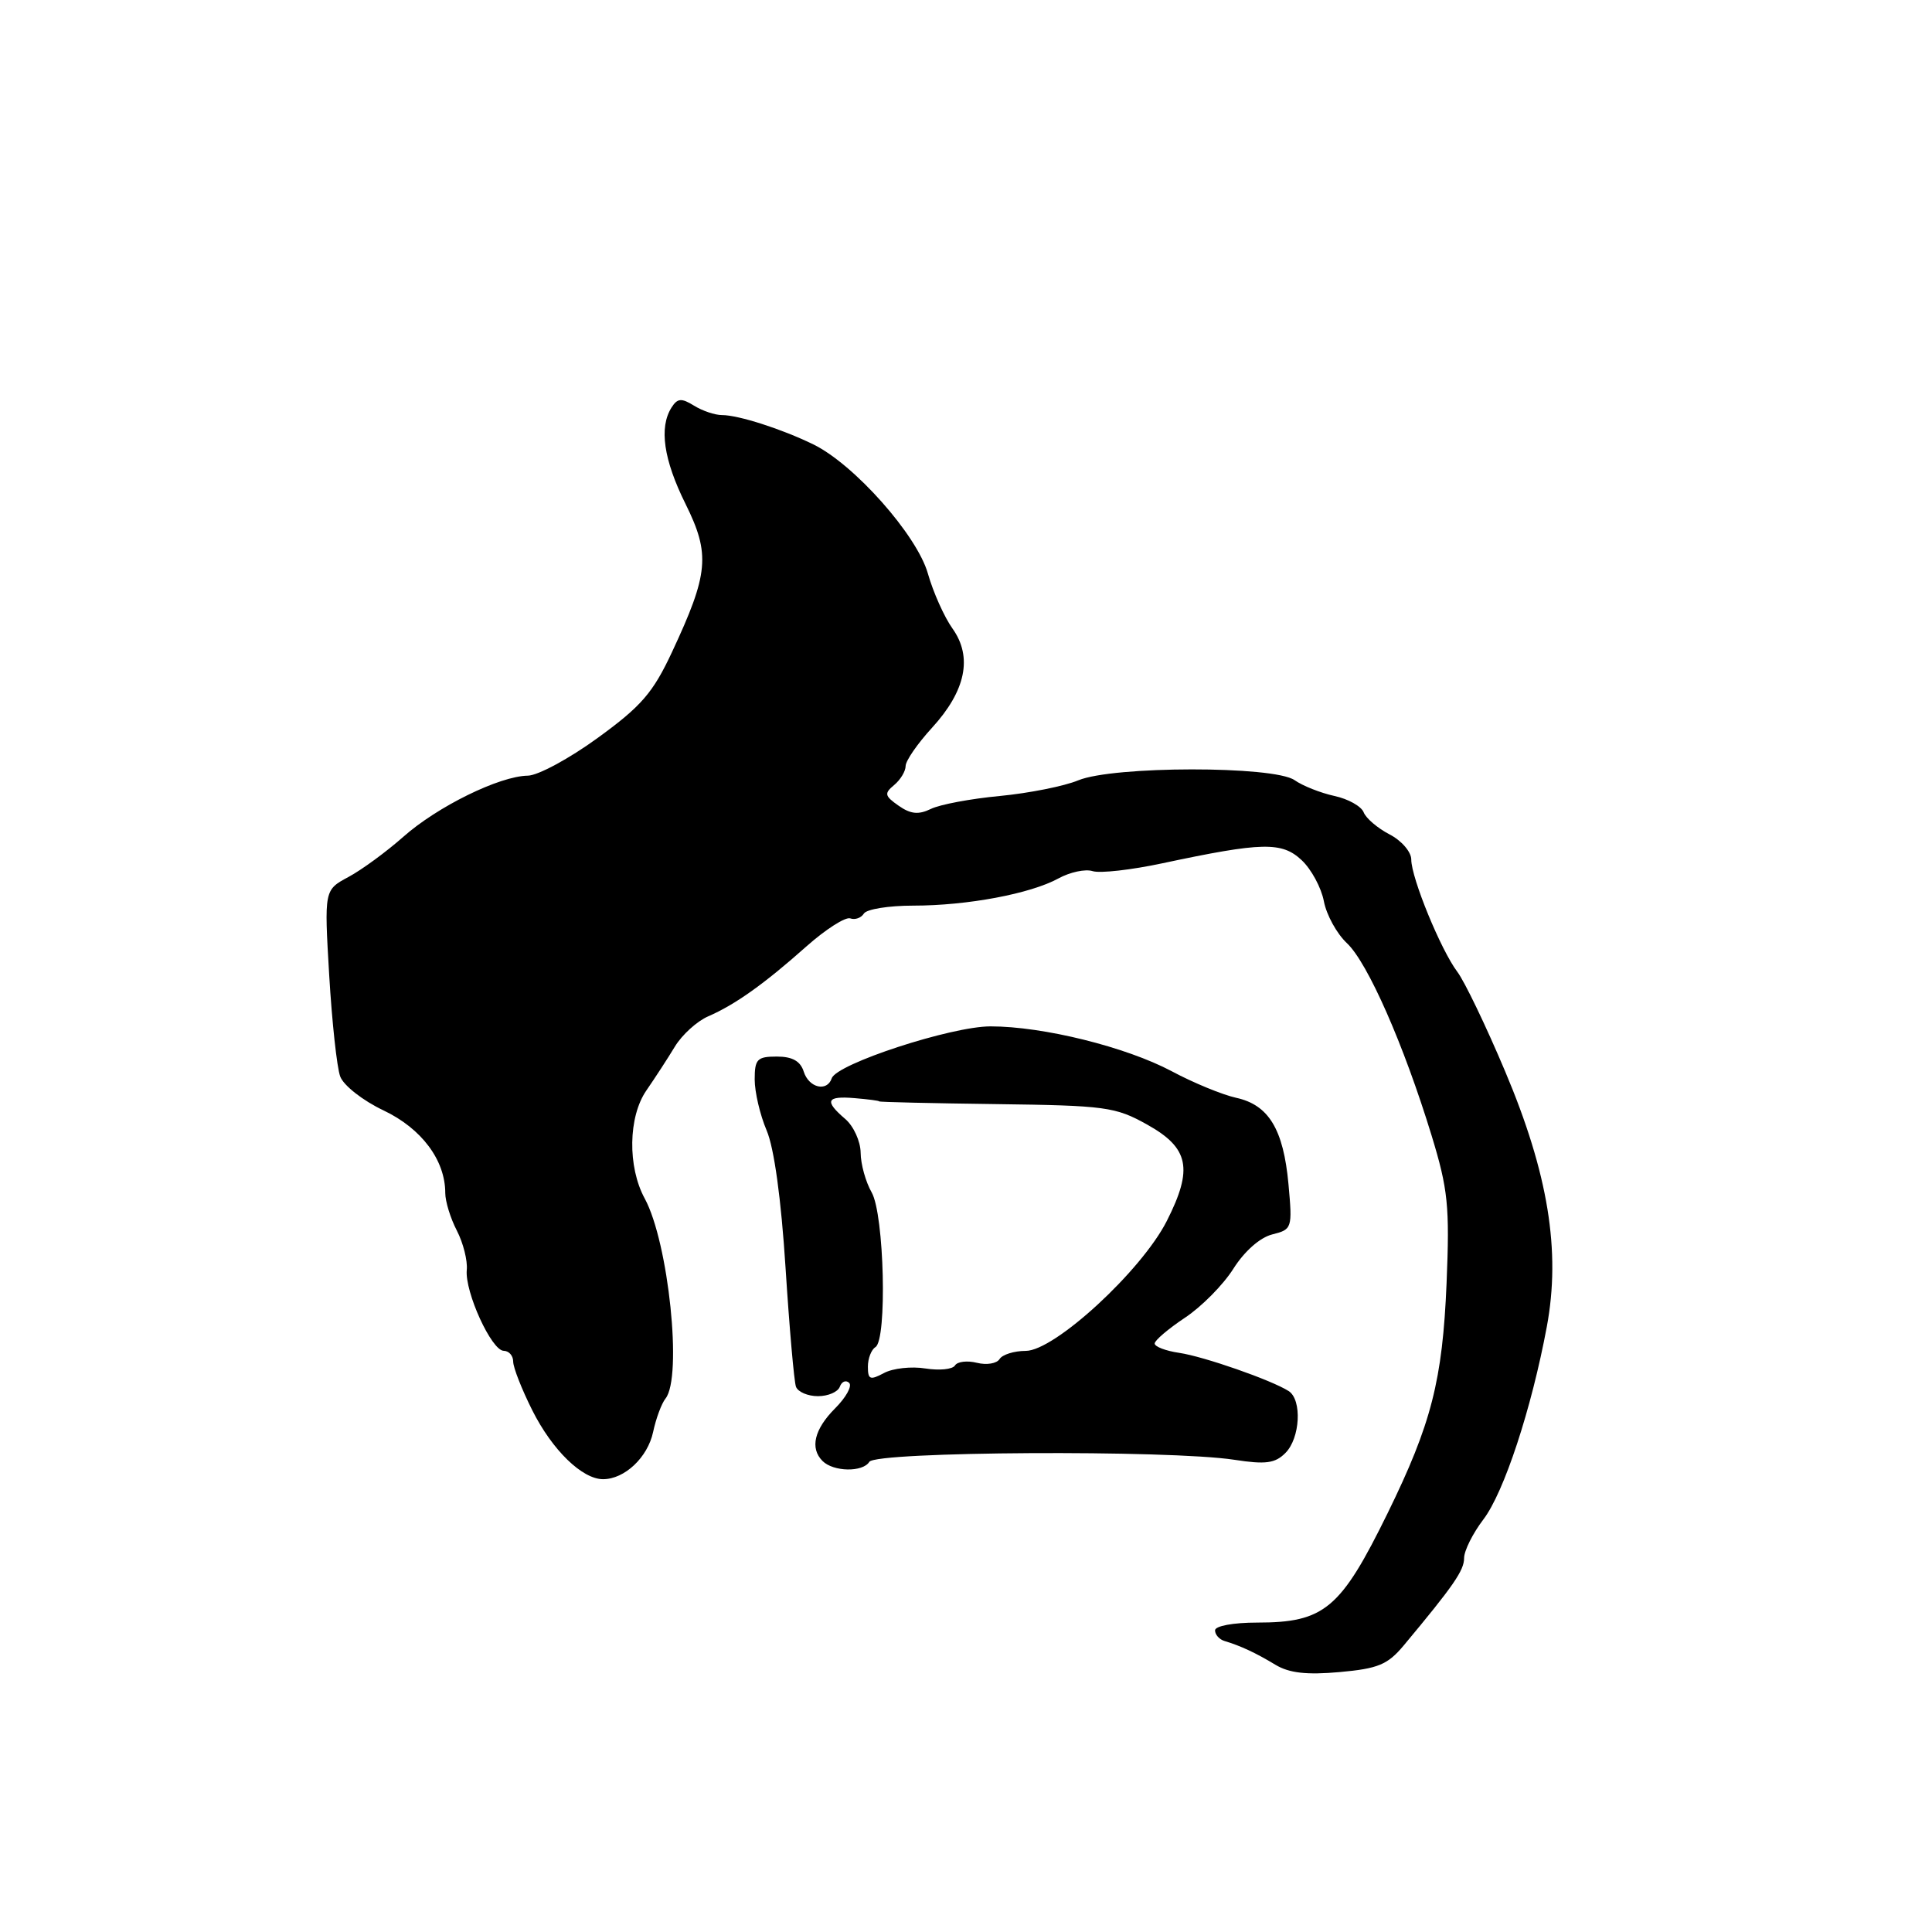 <?xml version="1.0" encoding="UTF-8" standalone="no"?>
<!DOCTYPE svg PUBLIC "-//W3C//DTD SVG 1.1//EN" "http://www.w3.org/Graphics/SVG/1.1/DTD/svg11.dtd" >
<svg xmlns="http://www.w3.org/2000/svg" xmlns:xlink="http://www.w3.org/1999/xlink" version="1.1" viewBox="0 0 256 256">
 <g >
 <path fill="currentColor"
d=" M 186.00 218.03 C 192.61 210.11 194.00 208.09 194.00 206.46 C 194.00 205.48 195.15 203.18 196.55 201.34 C 199.29 197.75 202.93 186.69 204.96 175.80 C 206.83 165.77 205.15 155.48 199.43 141.94 C 196.91 135.96 194.06 130.04 193.11 128.78 C 190.93 125.90 187.00 116.33 187.00 113.89 C 187.00 112.88 185.71 111.38 184.12 110.56 C 182.54 109.74 180.99 108.42 180.69 107.63 C 180.38 106.84 178.64 105.86 176.82 105.47 C 174.99 105.07 172.61 104.13 171.53 103.37 C 168.77 101.46 147.50 101.48 142.87 103.40 C 141.02 104.17 136.35 105.10 132.50 105.47 C 128.65 105.83 124.53 106.60 123.34 107.19 C 121.71 107.98 120.67 107.88 119.07 106.76 C 117.21 105.46 117.14 105.13 118.48 104.02 C 119.32 103.32 120.00 102.19 120.00 101.50 C 120.00 100.81 121.57 98.54 123.49 96.44 C 127.97 91.55 128.90 87.07 126.22 83.30 C 125.12 81.76 123.65 78.47 122.95 76.00 C 121.51 70.91 113.18 61.52 107.76 58.88 C 103.58 56.84 97.84 55.00 95.67 55.00 C 94.73 55.00 93.07 54.44 91.96 53.75 C 90.29 52.72 89.77 52.76 88.98 54.00 C 87.31 56.64 87.92 60.90 90.84 66.78 C 94.14 73.44 93.91 76.00 89.04 86.41 C 86.52 91.80 84.98 93.58 79.21 97.77 C 75.45 100.51 71.28 102.76 69.94 102.78 C 66.18 102.83 57.95 106.88 53.43 110.89 C 51.19 112.87 47.92 115.27 46.16 116.21 C 42.96 117.93 42.96 117.93 43.62 129.21 C 43.99 135.42 44.64 141.46 45.08 142.64 C 45.52 143.83 48.08 145.84 50.83 147.14 C 55.87 149.54 59.00 153.73 59.00 158.08 C 59.00 159.19 59.69 161.44 60.54 163.07 C 61.38 164.70 61.97 167.04 61.85 168.27 C 61.57 171.17 65.13 178.98 66.75 178.99 C 67.44 179.00 68.00 179.64 68.00 180.42 C 68.00 181.20 69.14 184.10 70.53 186.87 C 73.18 192.15 77.14 196.00 79.91 196.00 C 82.76 196.00 85.82 193.12 86.54 189.75 C 86.92 187.96 87.66 185.97 88.18 185.32 C 90.45 182.50 88.59 164.63 85.43 158.81 C 83.14 154.61 83.24 147.98 85.65 144.49 C 86.78 142.85 88.49 140.23 89.43 138.67 C 90.38 137.11 92.36 135.31 93.84 134.67 C 97.41 133.12 101.25 130.39 106.87 125.39 C 109.42 123.13 112.02 121.47 112.66 121.69 C 113.30 121.92 114.11 121.63 114.47 121.05 C 114.83 120.47 117.77 120.00 121.01 120.00 C 128.18 120.00 136.54 118.43 140.26 116.39 C 141.78 115.56 143.81 115.12 144.78 115.43 C 145.75 115.74 149.90 115.27 154.02 114.39 C 167.27 111.57 169.85 111.51 172.48 113.98 C 173.76 115.18 175.08 117.63 175.42 119.42 C 175.76 121.22 177.13 123.72 178.48 124.98 C 181.23 127.57 186.00 138.40 189.69 150.45 C 191.87 157.59 192.10 159.80 191.68 170.00 C 191.14 182.91 189.67 188.66 183.87 200.50 C 177.64 213.20 175.49 215.00 166.57 215.00 C 163.41 215.00 161.00 215.45 161.00 216.03 C 161.00 216.60 161.56 217.23 162.25 217.44 C 164.36 218.07 166.39 219.01 169.00 220.59 C 170.82 221.69 173.14 221.95 177.50 221.56 C 182.61 221.10 183.87 220.58 186.00 218.03 Z  M 115.19 193.70 C 116.05 192.32 154.89 192.10 163.57 193.43 C 167.70 194.07 168.96 193.90 170.32 192.53 C 172.29 190.57 172.55 185.47 170.75 184.32 C 168.45 182.86 159.54 179.75 156.25 179.26 C 154.46 179.00 153.00 178.44 153.00 178.02 C 153.00 177.61 154.80 176.08 156.99 174.62 C 159.19 173.17 162.09 170.24 163.43 168.11 C 164.89 165.80 166.95 163.98 168.57 163.57 C 171.21 162.91 171.26 162.76 170.73 156.91 C 170.06 149.62 168.11 146.40 163.78 145.46 C 161.98 145.06 158.14 143.49 155.27 141.95 C 149.19 138.72 138.22 136.00 131.25 136.00 C 126.03 136.00 110.84 140.97 110.21 142.88 C 109.59 144.72 107.18 144.15 106.50 142.00 C 106.06 140.60 104.99 140.00 102.93 140.00 C 100.33 140.00 100.00 140.35 100.00 143.03 C 100.00 144.70 100.71 147.74 101.58 149.78 C 102.58 152.11 103.51 158.91 104.09 168.00 C 104.60 175.97 105.22 183.06 105.47 183.75 C 105.73 184.44 107.04 185.00 108.39 185.00 C 109.73 185.00 111.03 184.44 111.28 183.75 C 111.53 183.06 112.08 182.83 112.51 183.23 C 112.95 183.64 112.11 185.16 110.65 186.62 C 107.90 189.38 107.29 191.89 108.99 193.59 C 110.43 195.03 114.32 195.10 115.19 193.70 Z  M 115.00 181.09 C 115.00 180.01 115.45 178.84 116.00 178.50 C 117.57 177.53 117.17 160.92 115.50 158.00 C 114.71 156.62 114.05 154.26 114.04 152.74 C 114.02 151.22 113.10 149.21 112.00 148.27 C 109.19 145.87 109.50 145.19 113.25 145.51 C 115.04 145.66 116.50 145.85 116.50 145.94 C 116.50 146.03 123.47 146.19 132.00 146.30 C 146.49 146.49 147.79 146.66 152.00 149.01 C 157.56 152.11 158.12 154.86 154.61 161.78 C 151.27 168.38 139.74 179.00 135.91 179.00 C 134.38 179.00 132.82 179.49 132.45 180.08 C 132.08 180.68 130.73 180.90 129.45 180.58 C 128.17 180.26 126.86 180.41 126.54 180.93 C 126.22 181.45 124.46 181.62 122.62 181.33 C 120.78 181.03 118.31 181.30 117.14 181.93 C 115.29 182.92 115.00 182.80 115.00 181.09 Z "/>
</g>
</svg>